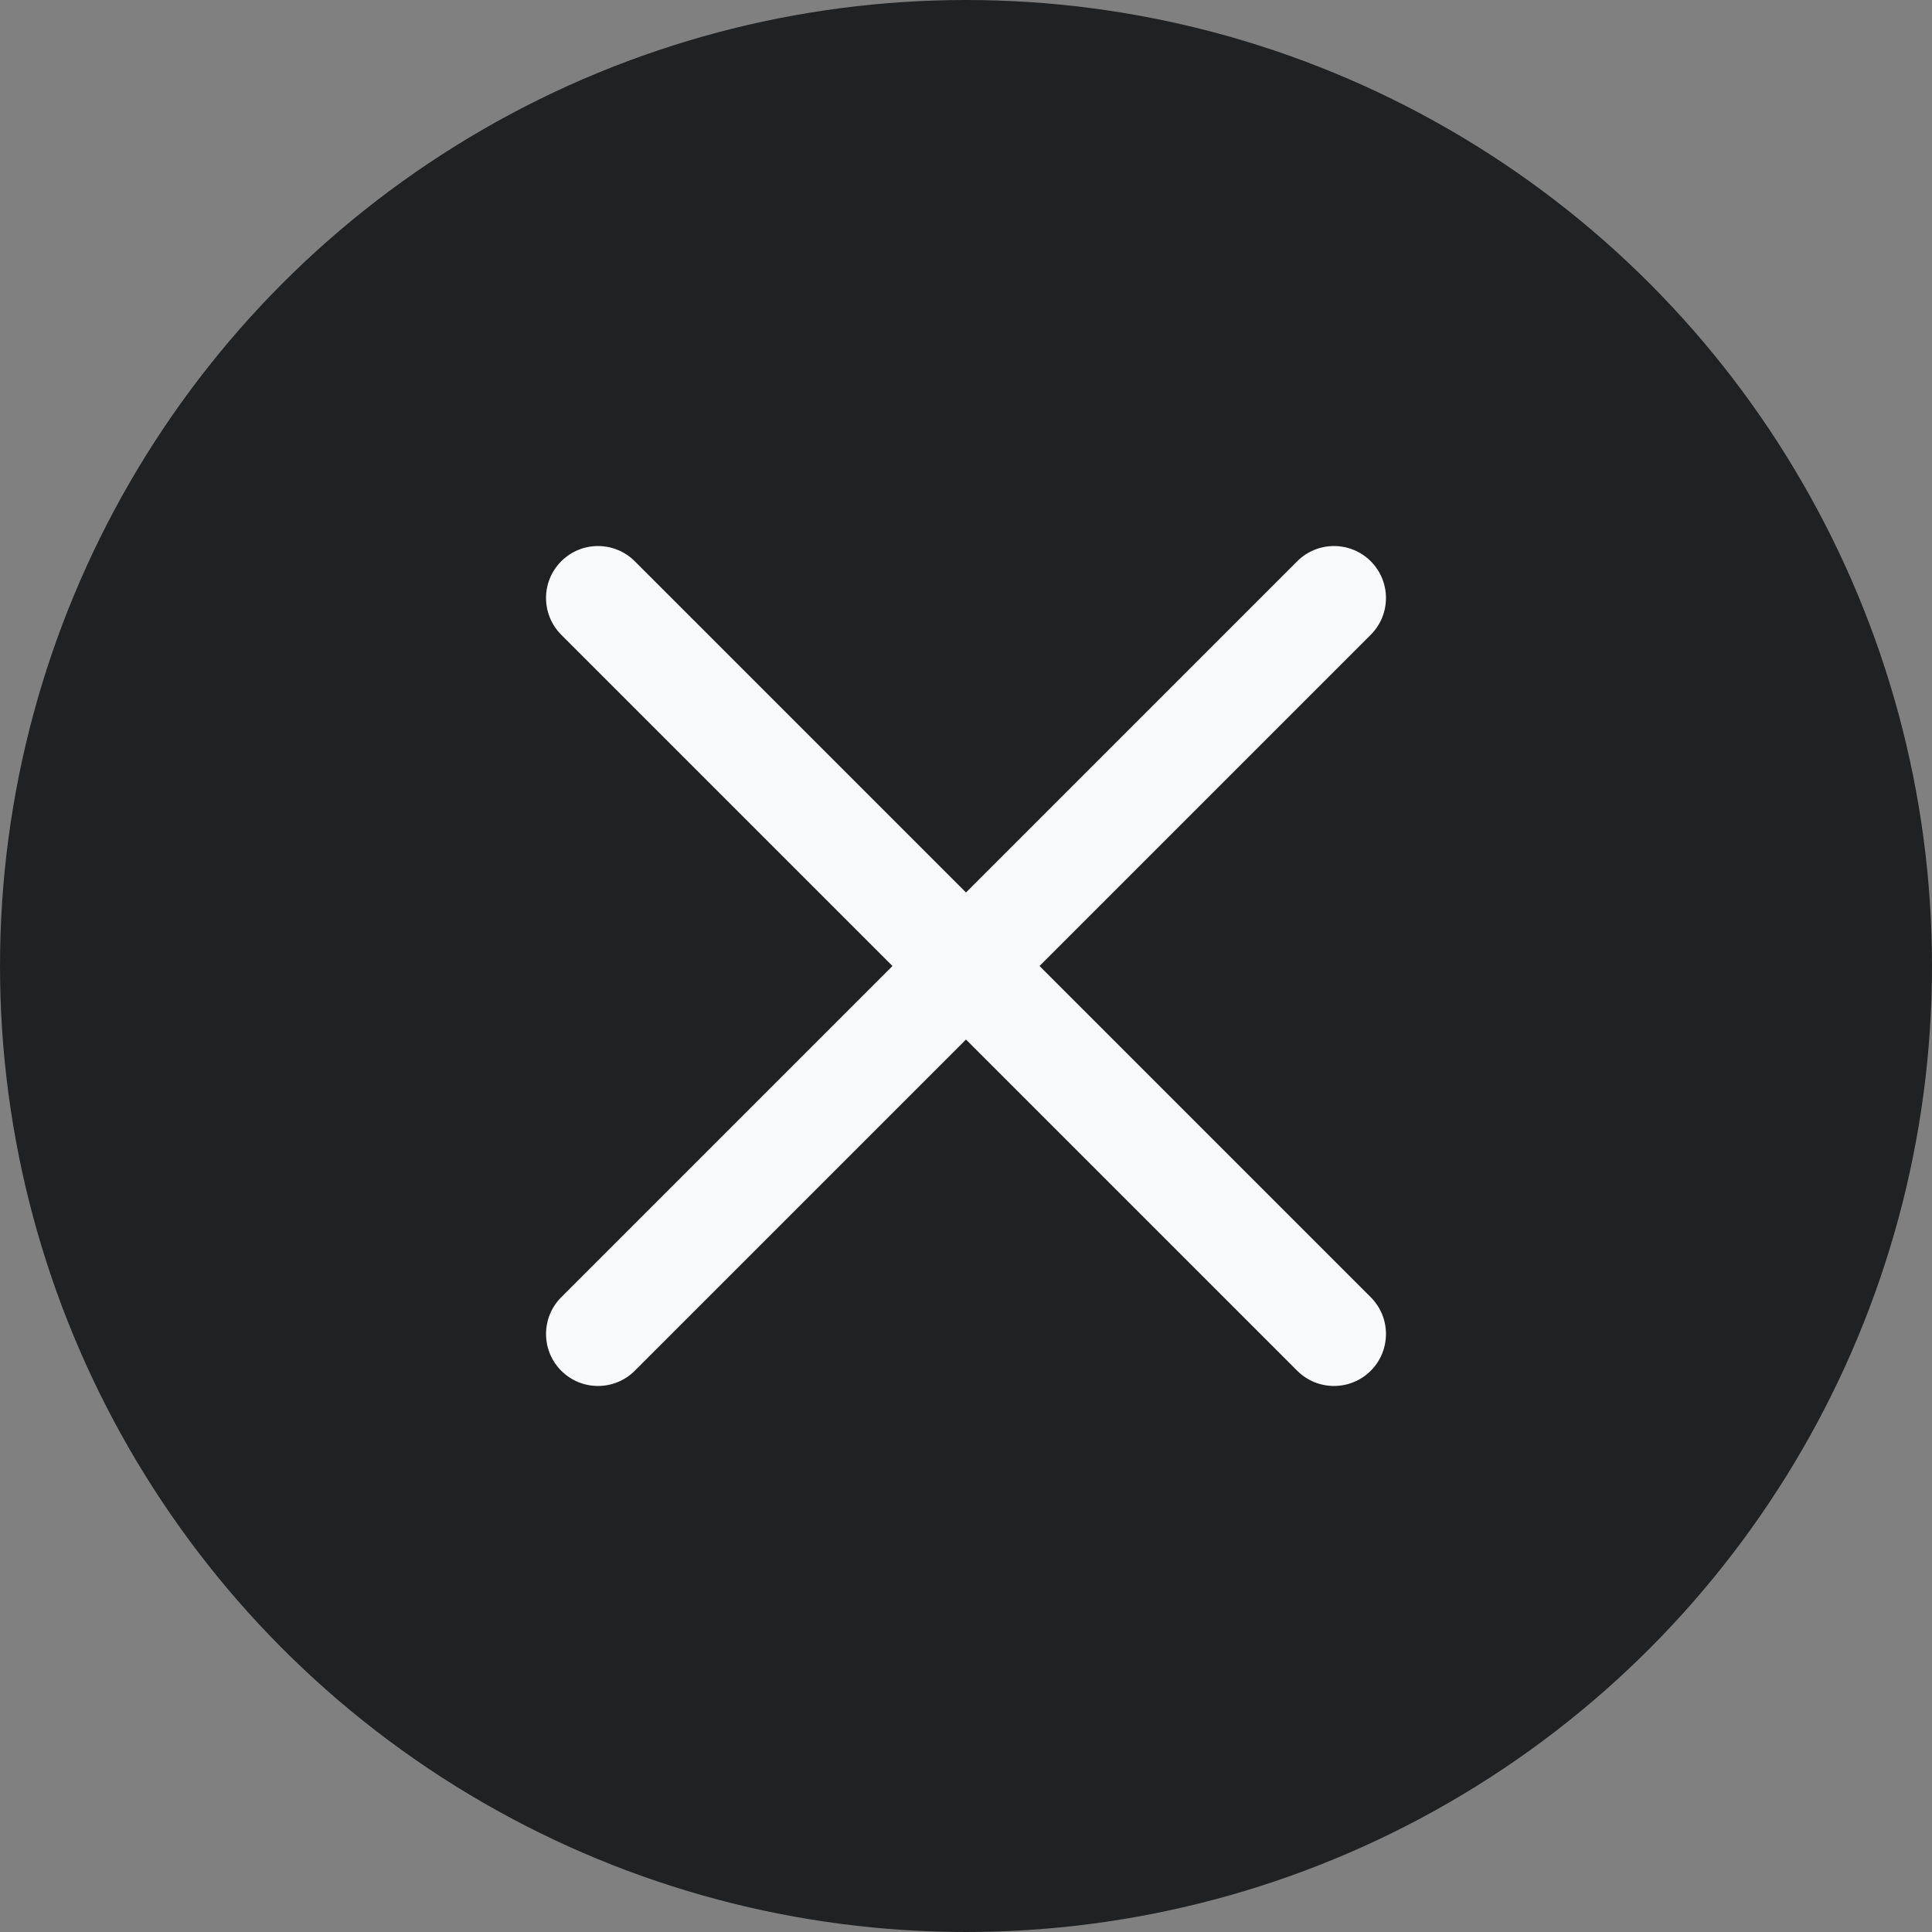 <svg width="18" height="18" viewBox="0 0 18 18" fill="none" xmlns="http://www.w3.org/2000/svg">
<rect x="0" y="0" width="18" height="18" fill="#808080" stroke="none"/>
<circle cx="9" cy="9" r="9" fill="#202122"/>
<path fill-rule="evenodd" clip-rule="evenodd" d="M5.843 5.3C5.693 5.15 5.45 5.15 5.3 5.3C5.15 5.45 5.15 5.693 5.3 5.843L8.457 9L5.3 12.157C5.15 12.307 5.15 12.55 5.3 12.7C5.45 12.85 5.693 12.85 5.843 12.7L9 9.543L12.157 12.7C12.307 12.85 12.55 12.85 12.7 12.7C12.85 12.55 12.85 12.307 12.7 12.157L9.543 9L12.7 5.843C12.85 5.693 12.85 5.45 12.7 5.3C12.55 5.15 12.307 5.15 12.157 5.3L9 8.457L5.843 5.3Z" fill="#F7F9FA"/>
<path d="M5.843 5.3L5.914 5.229L5.914 5.229L5.843 5.3ZM5.3 5.843L5.229 5.914H5.229L5.3 5.843ZM8.457 9L8.528 9.071L8.598 9L8.528 8.929L8.457 9ZM5.3 12.157L5.229 12.086H5.229L5.3 12.157ZM5.3 12.7L5.371 12.629H5.371L5.3 12.7ZM5.843 12.7L5.772 12.629H5.772L5.843 12.7ZM9 9.543L9.071 9.472L9 9.402L8.929 9.472L9 9.543ZM12.157 12.7L12.228 12.629L12.157 12.7ZM12.7 12.7L12.771 12.771L12.7 12.7ZM12.7 12.157L12.629 12.228L12.7 12.157ZM9.543 9L9.472 8.929L9.401 9L9.472 9.071L9.543 9ZM12.7 5.843L12.771 5.914L12.7 5.843ZM12.7 5.3L12.771 5.229V5.229L12.7 5.3ZM12.157 5.3L12.086 5.229V5.229L12.157 5.3ZM9 8.457L8.929 8.528L9 8.598L9.071 8.528L9 8.457ZM5.371 5.371C5.482 5.26 5.661 5.26 5.772 5.371L5.914 5.229C5.725 5.04 5.418 5.04 5.229 5.229L5.371 5.371ZM5.371 5.772C5.26 5.661 5.26 5.482 5.371 5.371L5.229 5.229C5.04 5.418 5.04 5.725 5.229 5.914L5.371 5.772ZM8.528 8.929L5.371 5.772L5.229 5.914L8.386 9.071L8.528 8.929ZM5.371 12.228L8.528 9.071L8.386 8.929L5.229 12.086L5.371 12.228ZM5.371 12.629C5.26 12.518 5.26 12.339 5.371 12.228L5.229 12.086C5.04 12.275 5.04 12.582 5.229 12.771L5.371 12.629ZM5.772 12.629C5.661 12.74 5.482 12.74 5.371 12.629L5.229 12.771C5.418 12.96 5.725 12.96 5.914 12.771L5.772 12.629ZM8.929 9.472L5.772 12.629L5.914 12.771L9.071 9.614L8.929 9.472ZM12.228 12.629L9.071 9.472L8.929 9.614L12.086 12.771L12.228 12.629ZM12.629 12.629C12.518 12.74 12.338 12.74 12.228 12.629L12.086 12.771C12.275 12.96 12.582 12.96 12.771 12.771L12.629 12.629ZM12.629 12.228C12.74 12.339 12.74 12.518 12.629 12.629L12.771 12.771C12.96 12.582 12.96 12.275 12.771 12.086L12.629 12.228ZM9.472 9.071L12.629 12.228L12.771 12.086L9.614 8.929L9.472 9.071ZM12.629 5.772L9.472 8.929L9.614 9.071L12.771 5.914L12.629 5.772ZM12.629 5.371C12.74 5.482 12.74 5.661 12.629 5.772L12.771 5.914C12.96 5.725 12.96 5.418 12.771 5.229L12.629 5.371ZM12.228 5.371C12.338 5.26 12.518 5.26 12.629 5.371L12.771 5.229C12.582 5.04 12.275 5.04 12.086 5.229L12.228 5.371ZM9.071 8.528L12.228 5.371L12.086 5.229L8.929 8.386L9.071 8.528ZM5.772 5.371L8.929 8.528L9.071 8.386L5.914 5.229L5.772 5.371Z" fill="#F7F9FA"/>
</svg>
